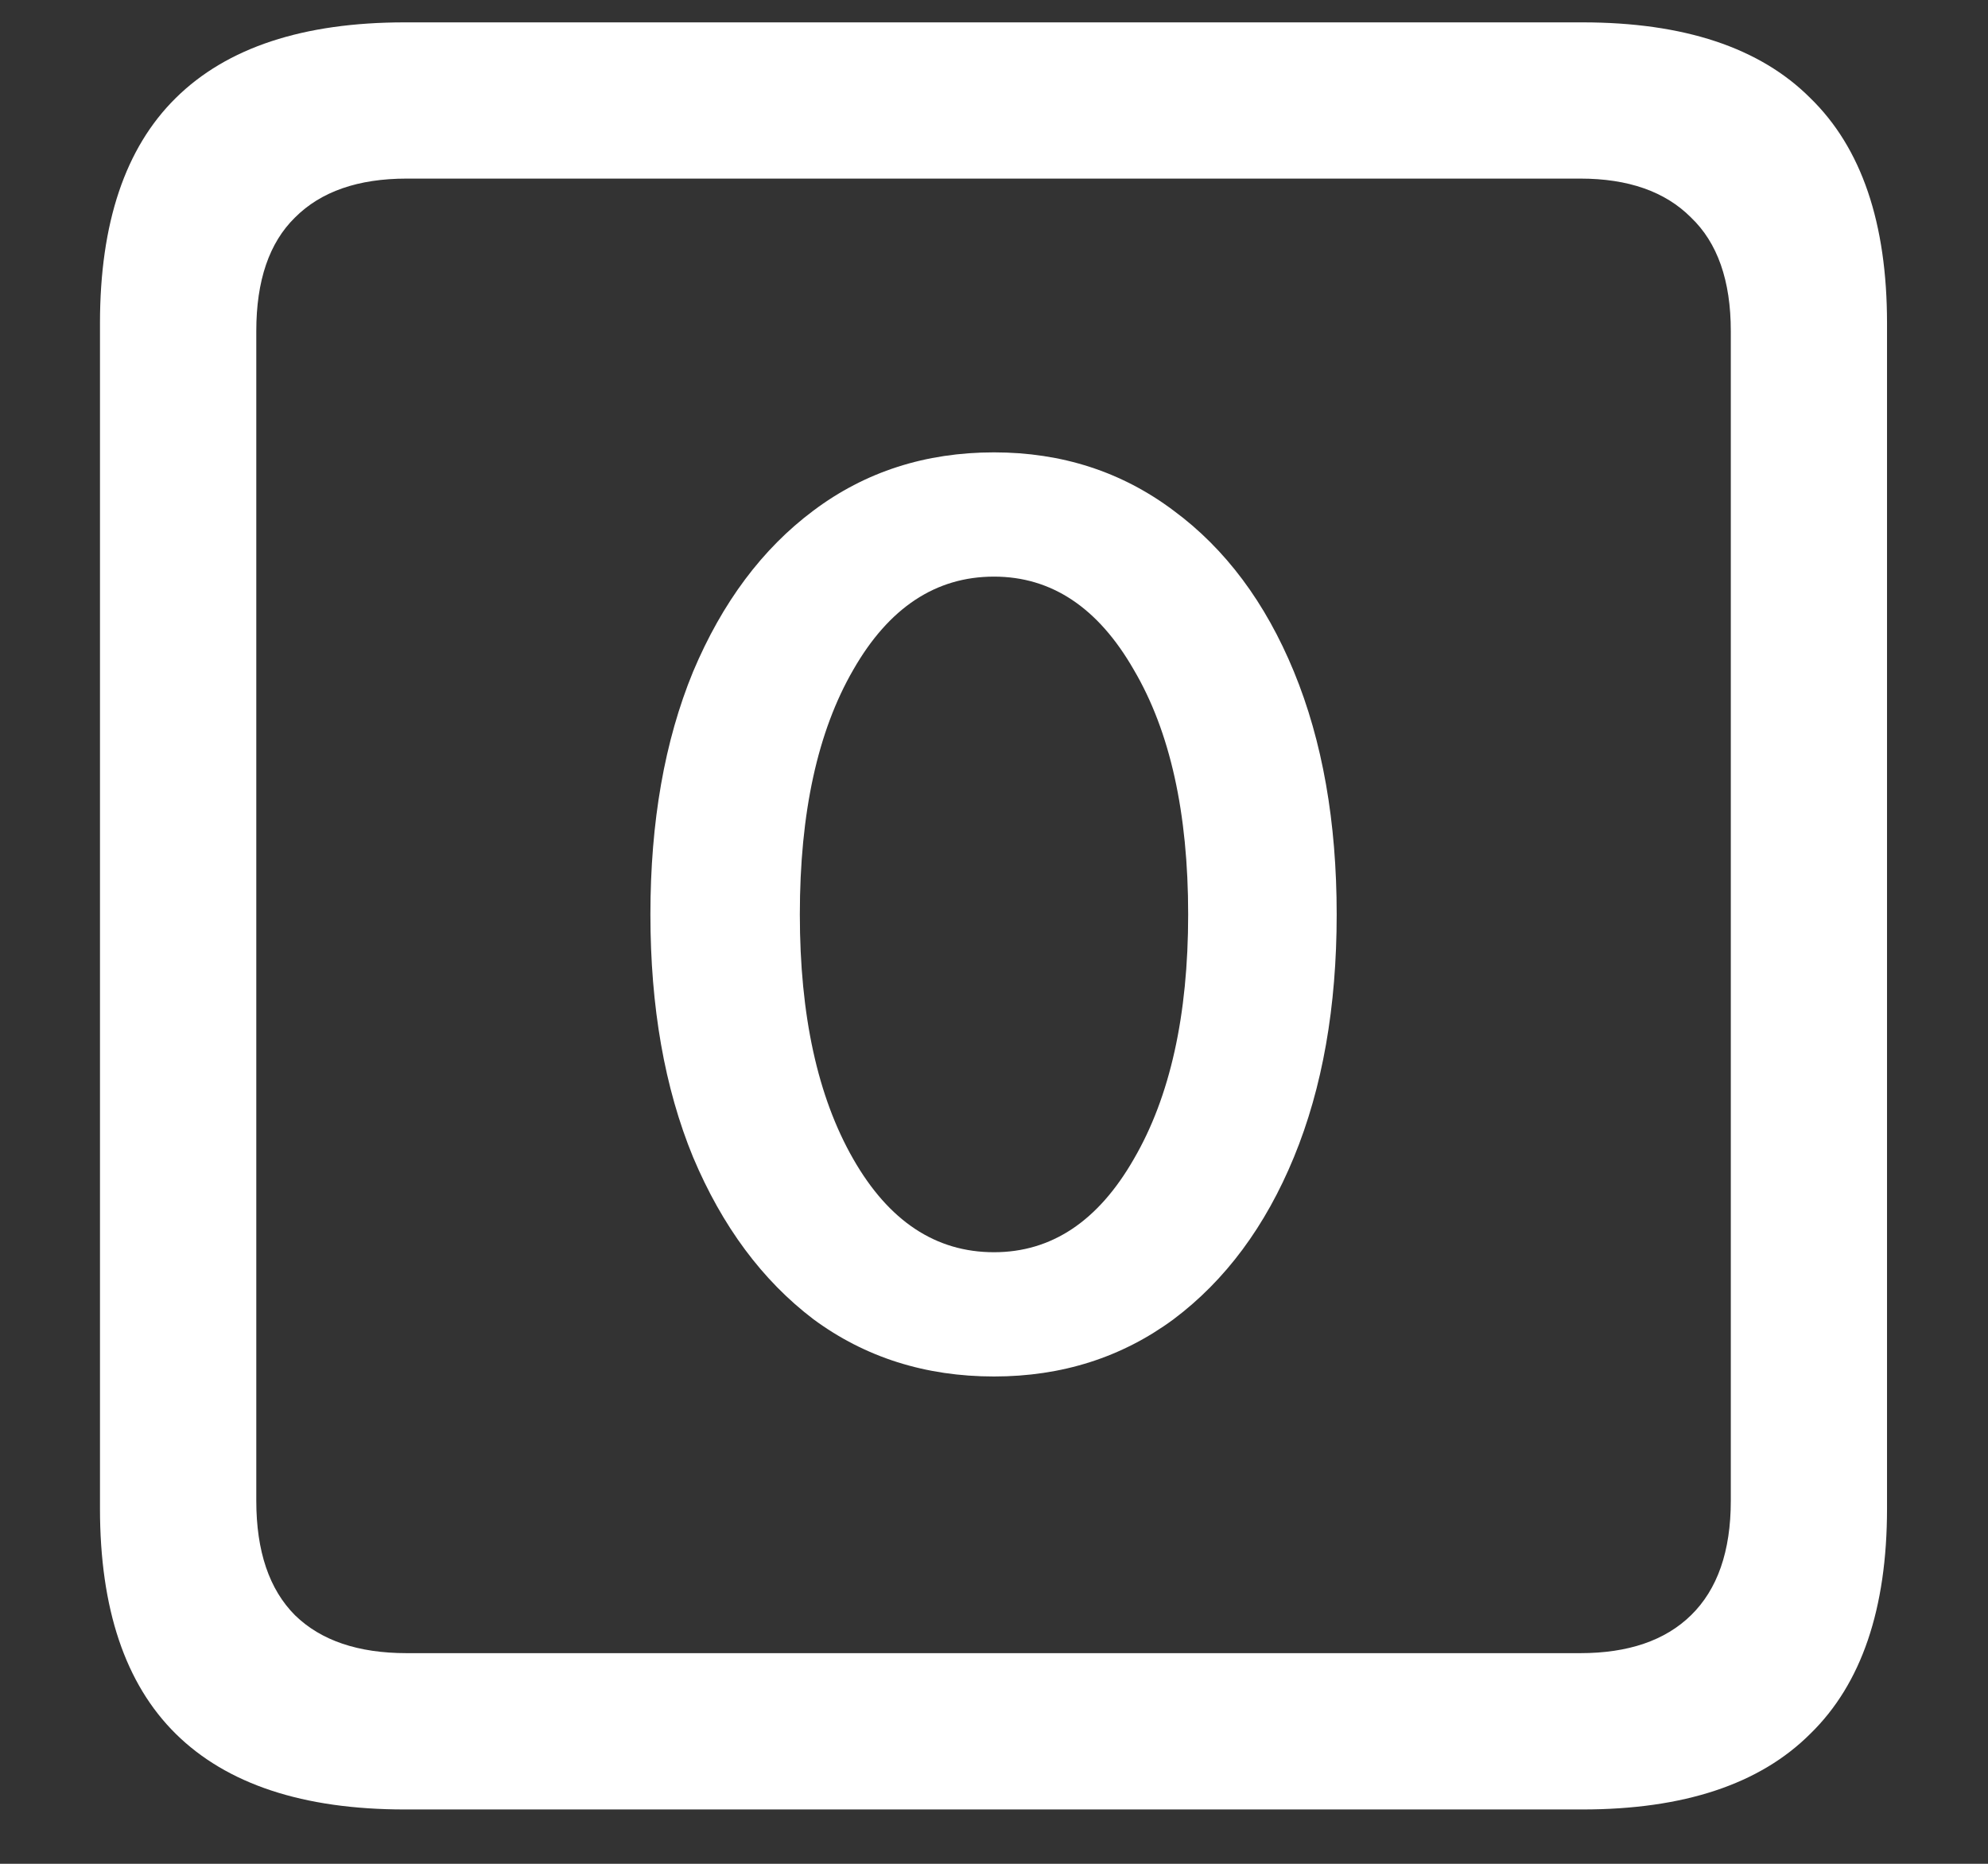 <?xml version="1.0" encoding="UTF-8"?>
<svg xmlns="http://www.w3.org/2000/svg" xmlns:xlink="http://www.w3.org/1999/xlink" width="24" height="22.5" viewBox="0 0 24 22.5" version="1.1">
<rect x="0" y="0" width="24" height="22.5" fill="#333333" stroke="none"/>
<g id="surface1">
<path style=" stroke:none;fill-rule:nonzero;fill:rgb(100%,100%,100%);fill-opacity:1;" d="M 4.887 21.844 L 19.102 21.844 C 20.328 21.844 21.246 21.539 21.855 20.93 C 22.473 20.328 22.781 19.422 22.781 18.211 L 22.781 3.902 C 22.781 2.691 22.473 1.785 21.855 1.184 C 21.246 0.574 20.328 0.27 19.102 0.27 L 4.887 0.27 C 3.66 0.27 2.738 0.574 2.121 1.184 C 1.512 1.785 1.207 2.691 1.207 3.902 L 1.207 18.211 C 1.207 19.422 1.512 20.328 2.121 20.93 C 2.738 21.539 3.66 21.844 4.887 21.844 Z M 4.91 19.957 C 4.324 19.957 3.875 19.805 3.562 19.5 C 3.25 19.188 3.094 18.727 3.094 18.117 L 3.094 3.996 C 3.094 3.387 3.25 2.93 3.562 2.625 C 3.875 2.312 4.324 2.156 4.91 2.156 L 19.078 2.156 C 19.656 2.156 20.102 2.312 20.414 2.625 C 20.734 2.93 20.895 3.387 20.895 3.996 L 20.895 18.117 C 20.895 18.727 20.734 19.188 20.414 19.5 C 20.102 19.805 19.656 19.957 19.078 19.957 Z M 12 16.617 C 12.82 16.617 13.543 16.387 14.168 15.926 C 14.793 15.457 15.277 14.805 15.621 13.969 C 15.965 13.133 16.137 12.156 16.137 11.039 C 16.137 9.922 15.965 8.945 15.621 8.109 C 15.277 7.273 14.793 6.625 14.168 6.164 C 13.543 5.695 12.82 5.461 12 5.461 C 11.172 5.461 10.445 5.695 9.82 6.164 C 9.203 6.625 8.719 7.273 8.367 8.109 C 8.023 8.945 7.852 9.922 7.852 11.039 C 7.852 12.156 8.023 13.133 8.367 13.969 C 8.719 14.805 9.203 15.457 9.82 15.926 C 10.445 16.387 11.172 16.617 12 16.617 Z M 12 15.117 C 11.297 15.117 10.73 14.742 10.301 13.992 C 9.871 13.242 9.656 12.258 9.656 11.039 C 9.656 9.812 9.871 8.828 10.301 8.086 C 10.73 7.336 11.297 6.961 12 6.961 C 12.695 6.961 13.258 7.336 13.688 8.086 C 14.125 8.828 14.344 9.812 14.344 11.039 C 14.344 12.258 14.125 13.242 13.688 13.992 C 13.258 14.742 12.695 15.117 12 15.117 Z M 12 15.117 "/>
</g>
</svg>
